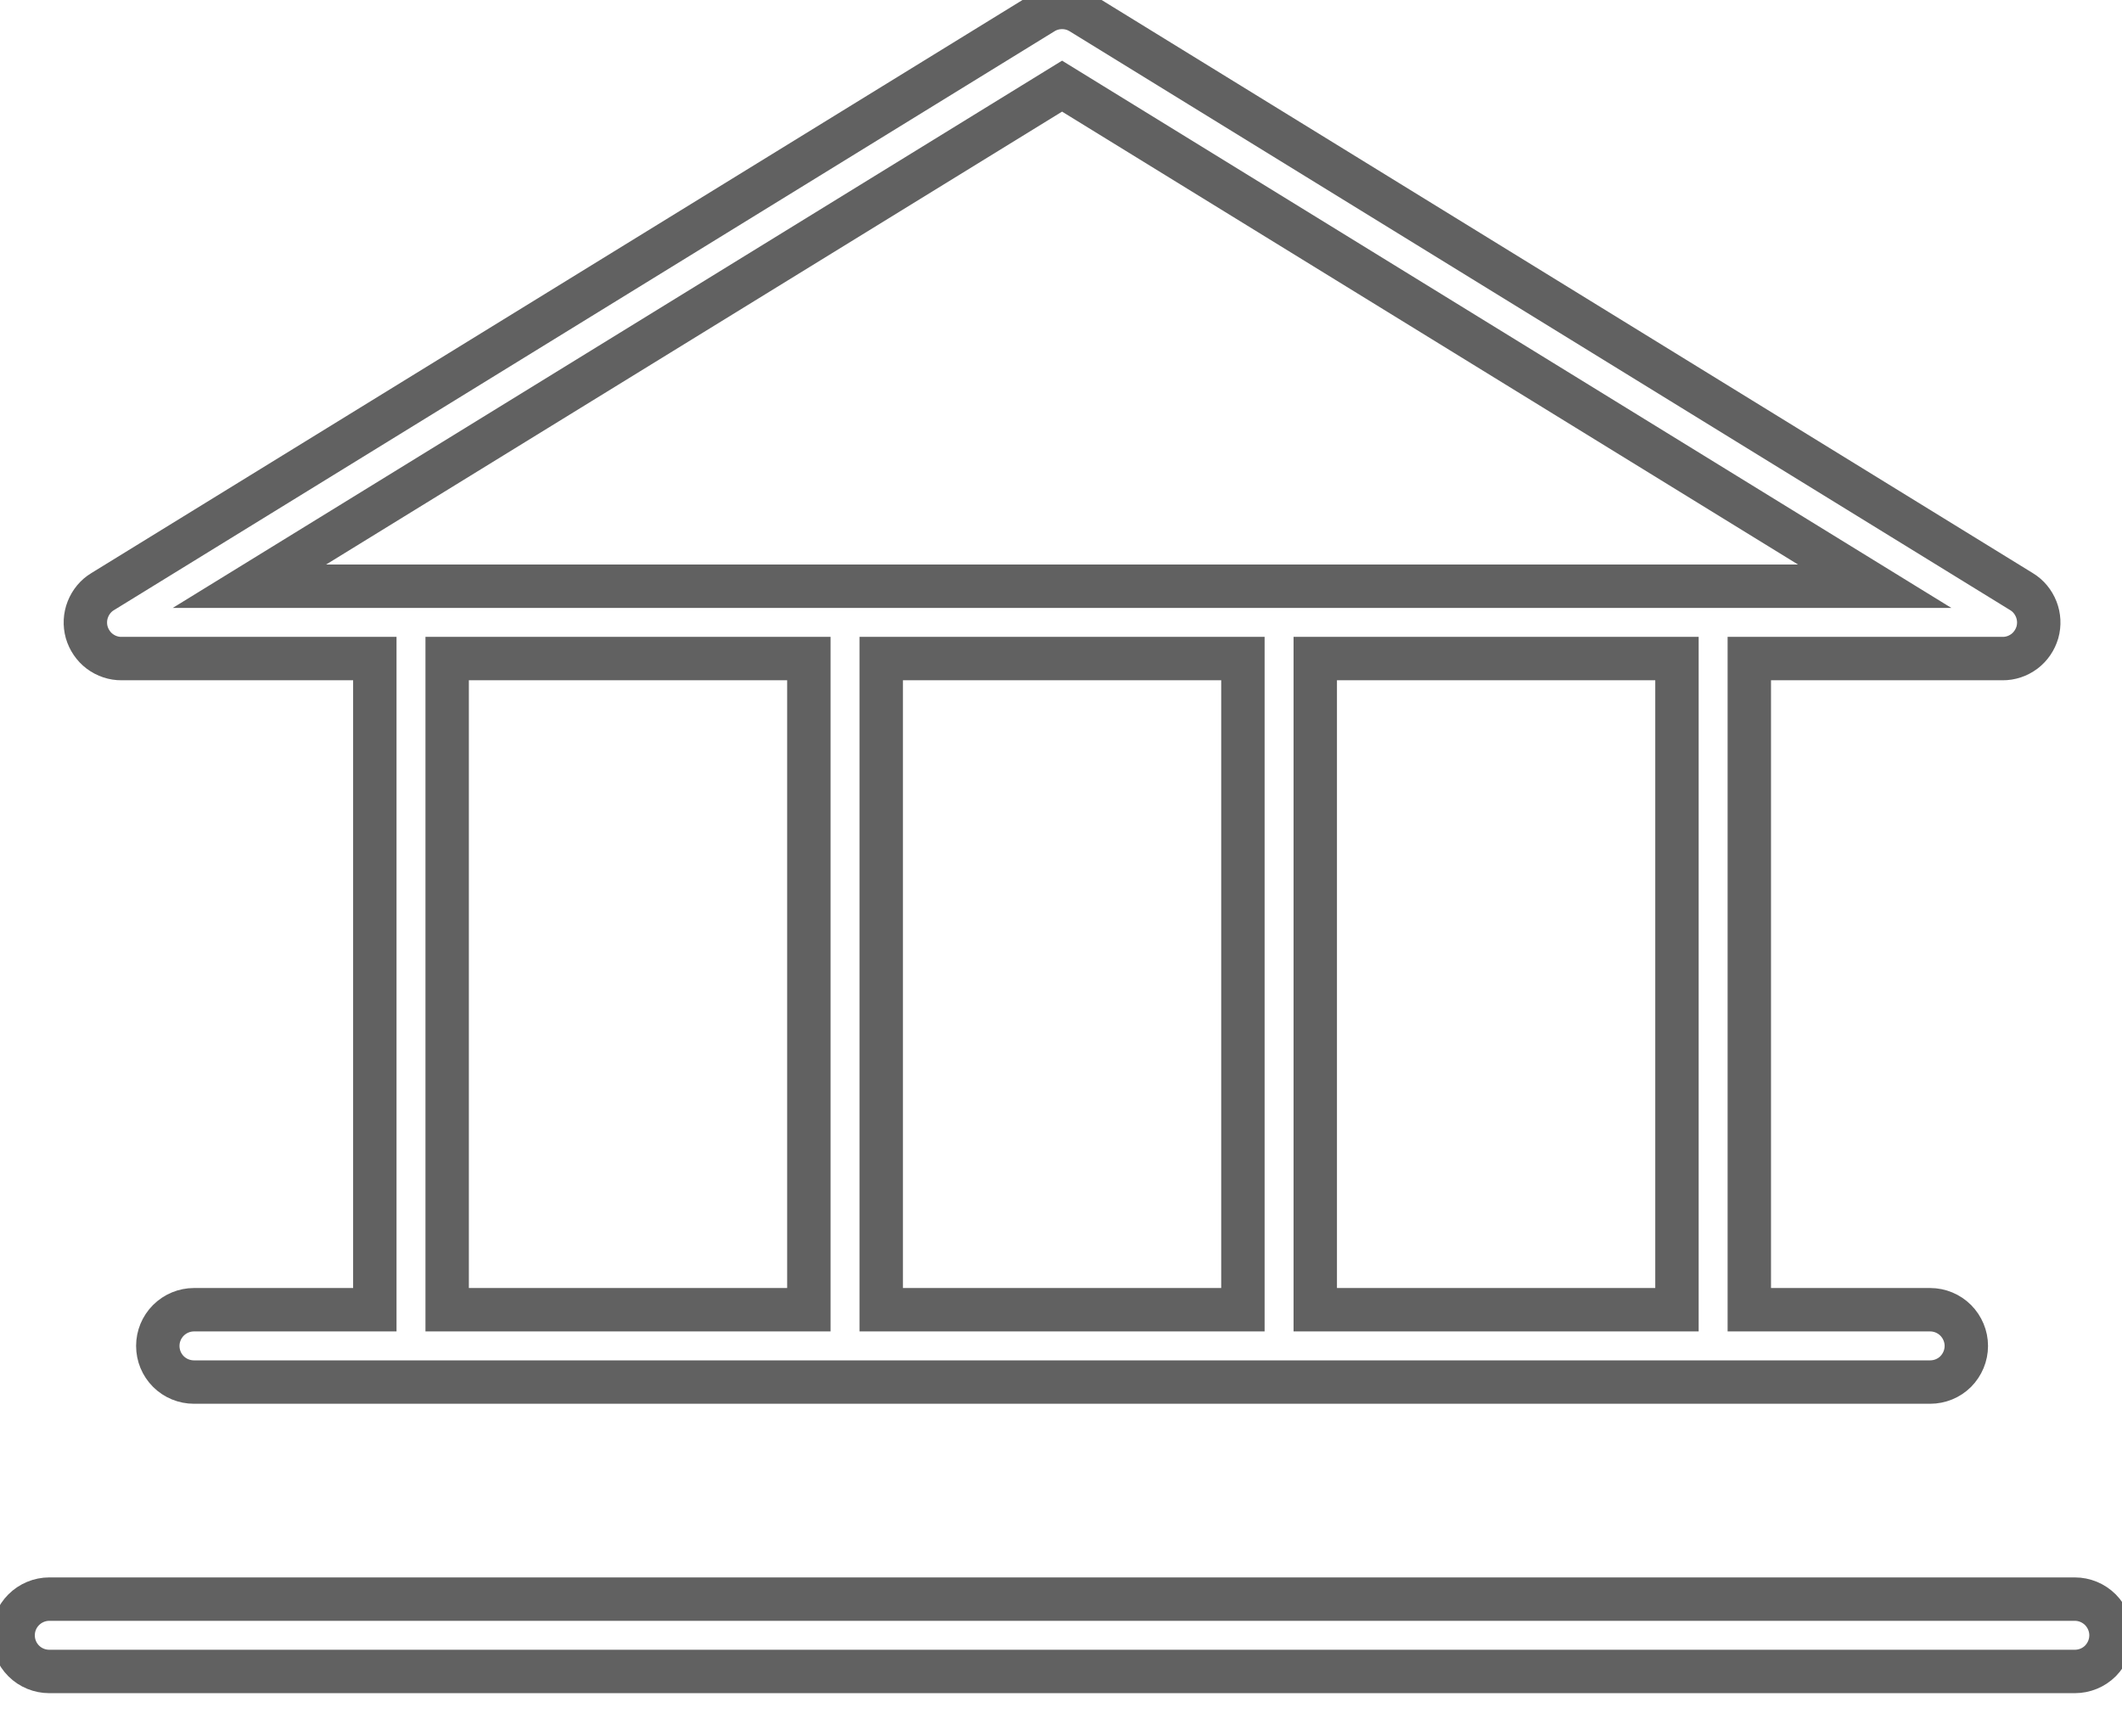 <svg width="22" height="18" viewBox="0 0 22 18" fill="none" xmlns="http://www.w3.org/2000/svg">
    <title>Conta Corrente</title>
    <path d="M1.261 6.827H3.886V13.577H2.011C1.912 13.577 1.816 13.617 1.746 13.687C1.675 13.758 1.636 13.853 1.636 13.952C1.636 14.052 1.675 14.147 1.746 14.218C1.816 14.288 1.912 14.327 2.011 14.327H20.011C20.11 14.327 20.206 14.288 20.276 14.218C20.346 14.147 20.386 14.052 20.386 13.952C20.386 13.853 20.346 13.758 20.276 13.687C20.206 13.617 20.11 13.577 20.011 13.577H18.136V6.827H20.761C20.843 6.828 20.922 6.801 20.988 6.752C21.053 6.703 21.1 6.633 21.123 6.555C21.145 6.476 21.141 6.392 21.111 6.316C21.081 6.24 21.028 6.175 20.958 6.133L11.208 0.133C11.149 0.096 11.081 0.077 11.011 0.077C10.941 0.077 10.873 0.096 10.814 0.133L1.064 6.133C0.994 6.175 0.941 6.24 0.911 6.316C0.881 6.392 0.877 6.476 0.899 6.555C0.922 6.633 0.969 6.703 1.034 6.752C1.1 6.801 1.179 6.828 1.261 6.827ZM4.636 6.827H8.386V13.577H4.636V6.827ZM12.886 6.827V13.577H9.136V6.827H12.886ZM17.386 13.577H13.636V6.827H17.386V13.577ZM11.011 0.893L19.436 6.077H2.586L11.011 0.893ZM21.886 16.952C21.886 17.052 21.846 17.147 21.776 17.218C21.706 17.288 21.61 17.327 21.511 17.327H0.511C0.412 17.327 0.316 17.288 0.246 17.218C0.175 17.147 0.136 17.052 0.136 16.952C0.136 16.853 0.175 16.758 0.246 16.687C0.316 16.617 0.412 16.577 0.511 16.577H21.511C21.61 16.577 21.706 16.617 21.776 16.687C21.846 16.758 21.886 16.853 21.886 16.952Z" stroke="#616161" stroke-width="0.45"/>
</svg>
